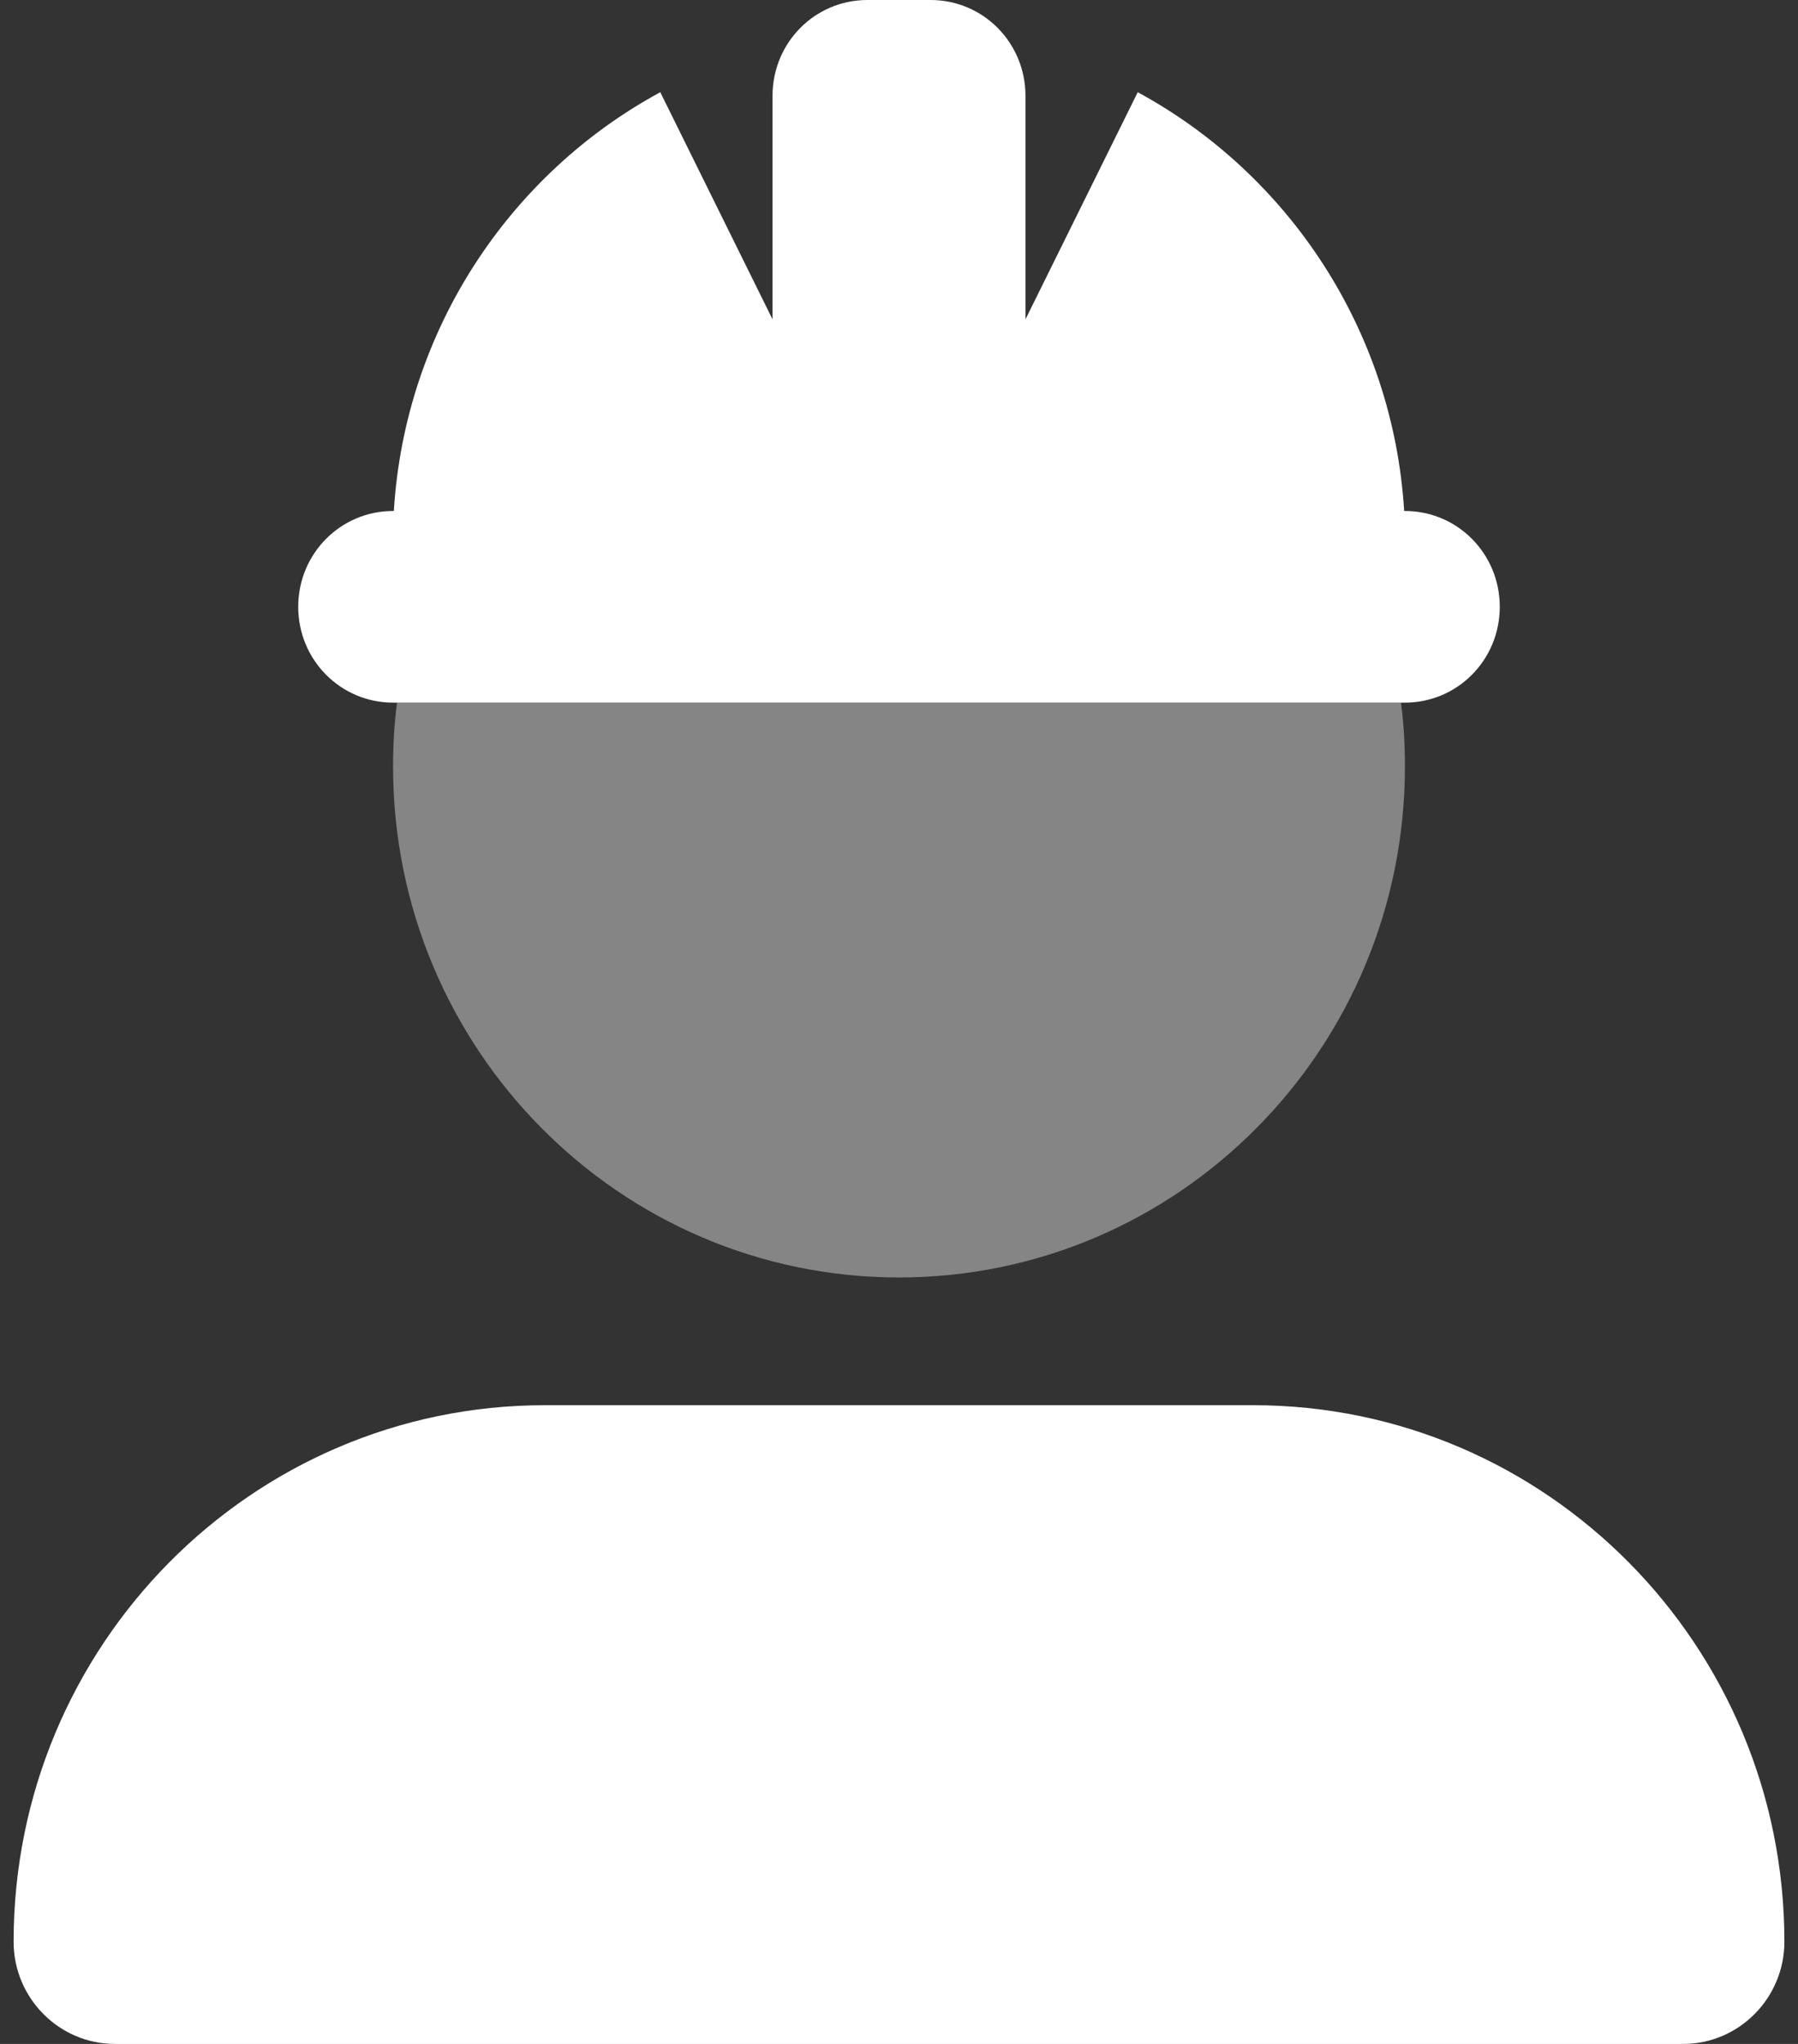 <svg viewBox="0 0 44 50" fill="none" xmlns="http://www.w3.org/2000/svg" color="white">
    <rect x="0" y="0" width="44" height="50" fill="#333333" stroke="none"/>
    <g clip-path="url(#clip0_3487_12939)">
        <path
            d="M21.226 0C19.94 0 18.905 1.045 18.905 2.344V7.812L16.158 2.256C12.482 4.248 9.909 8.066 9.638 12.5H9.619C8.333 12.5 7.298 13.545 7.298 14.844C7.298 16.143 8.333 17.188 9.619 17.188H34.381C35.667 17.188 36.702 16.143 36.702 14.844C36.702 13.545 35.667 12.5 34.381 12.5H34.362C34.091 8.066 31.518 4.248 27.842 2.256L25.095 7.812V2.344C25.095 1.045 24.06 0 22.774 0H21.226ZM13.333 34.375C6.156 34.375 0.333 40.254 0.333 47.5C0.333 48.877 1.446 50 2.81 50H41.191C42.554 50 43.667 48.877 43.667 47.5C43.667 40.254 37.844 34.375 30.667 34.375H13.333Z"
            fill="currentColor" />
        <path opacity="0.4"
            d="M9.716 17.188C9.648 17.695 9.619 18.223 9.619 18.75C9.619 25.654 15.162 31.25 22 31.25C28.839 31.25 34.381 25.654 34.381 18.75C34.381 18.223 34.352 17.695 34.284 17.188H9.716Z"
            fill="currentColor" />
    </g>
    <defs>
        <clipPath id="clip0_3487_12939">
            <rect width="43.333" height="50" fill="currentColor" transform="translate(0.333)" />
        </clipPath>
    </defs>
</svg>